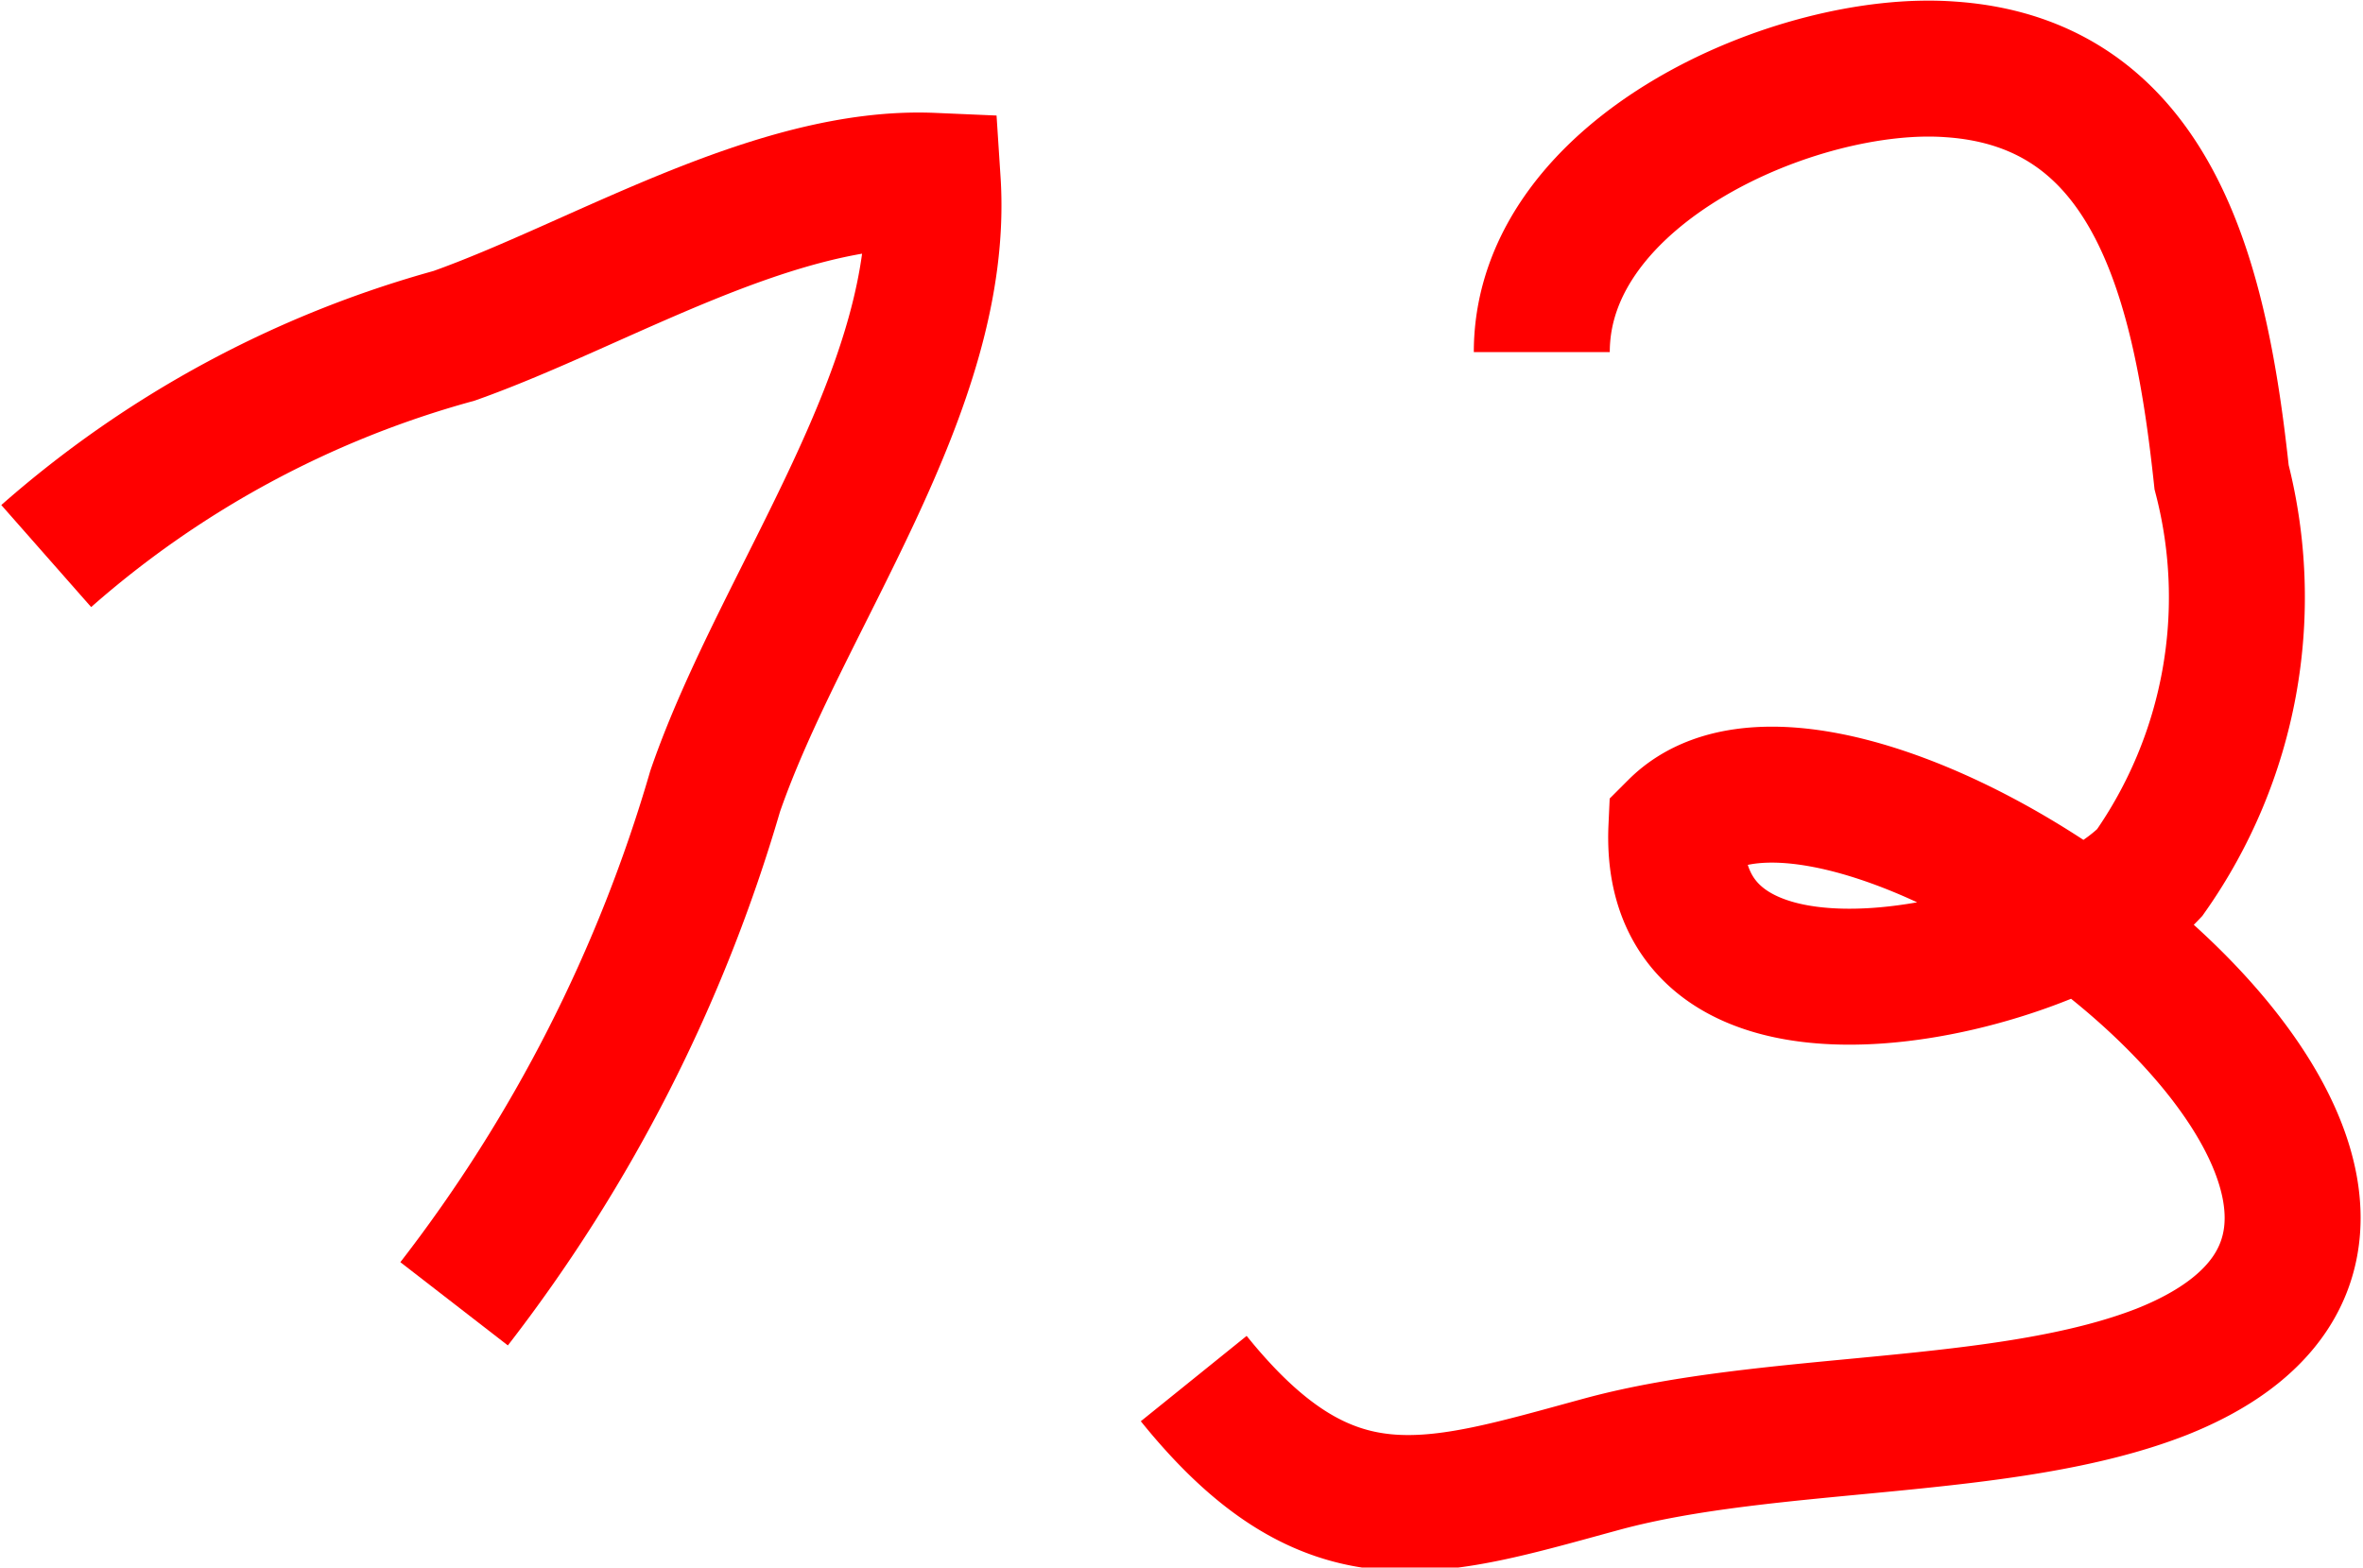 <svg xmlns="http://www.w3.org/2000/svg" viewBox="0 0 17.38 11.53"><defs><style>.cls-1{fill:none;stroke:#f00;stroke-miterlimit:10;}</style></defs><g id="Calque_2" data-name="Calque 2"><g id="everything"><path class="cls-1" d="M.34,4.09a7.58,7.58,0,0,1,3-1.62c1.07-.38,2.36-1.19,3.52-1.14.1,1.53-1.11,3.07-1.6,4.49A11.33,11.33,0,0,1,3.34,9.59"/><path class="cls-1" d="M11.34,2.59c0-1.34,1.88-2.16,3-2.08,1.52.1,1.85,1.6,2,3a3.52,3.52,0,0,1-.53,2.91c-.65.69-3.56,1.44-3.48-.33,1.27-1.27,6.71,2.75,3.57,4-1.15.45-2.87.34-4.12.68s-2,.61-3-.63"/></g></g></svg>
